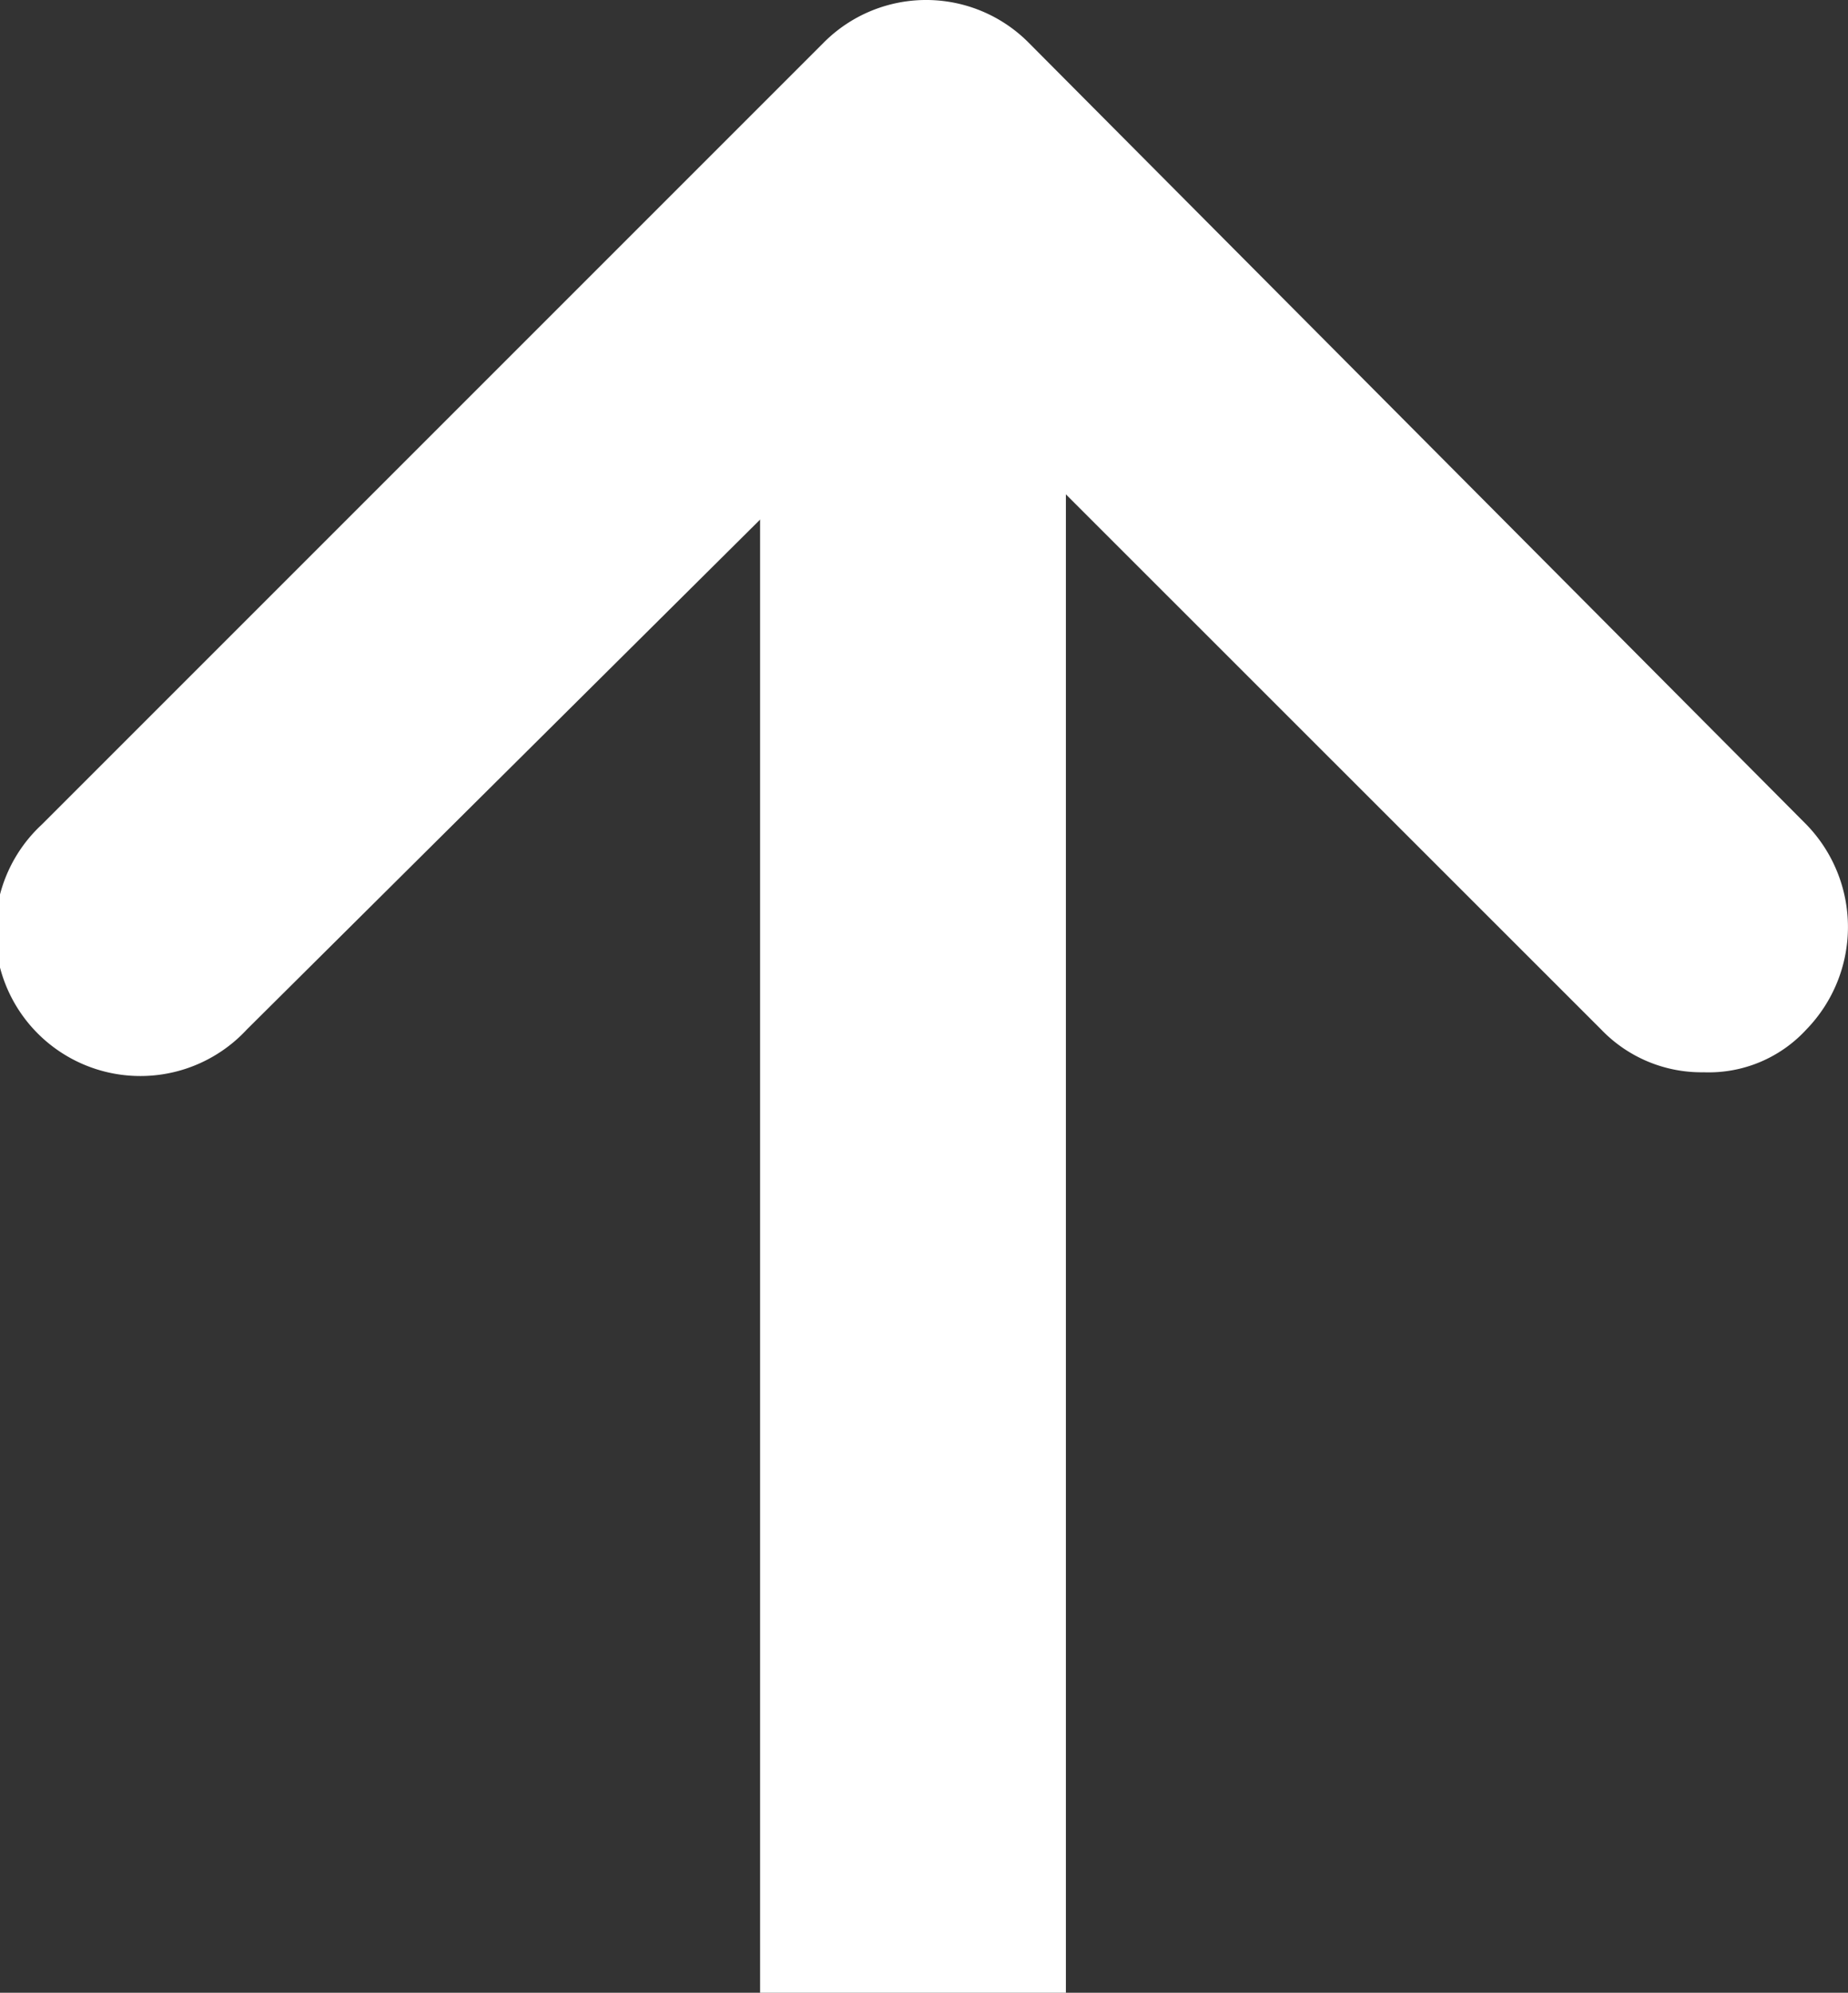<svg xmlns="http://www.w3.org/2000/svg" width="18.13" height="19.549" viewBox="0 0 18.13 19.549">
  <rect x="0" y="0" width="18.13" height="19.549" fill="#333333" stroke="none"/>
  <g id="Group_271" data-name="Group 271" transform="translate(-1762.543 -13794.951)">
    <path id="Path_375" data-name="Path 375" d="M.419,8.038a1.417,1.417,0,0,0,0,2.012L8.09,17.721A1.423,1.423,0,1,0,10.1,15.709L3.479,9.044,10.1,2.421a1.362,1.362,0,0,0,.419-1.006A1.3,1.3,0,0,0,10.1.409a1.443,1.443,0,0,0-2.012,0Z" transform="translate(1780.673 13794.951) rotate(90)" fill="#fff"/>
    <line id="Line_37" data-name="Line 37" y2="17" transform="translate(1771.5 13797.5)" fill="none" stroke="#fff" stroke-width="3"/>
  </g>
</svg>
